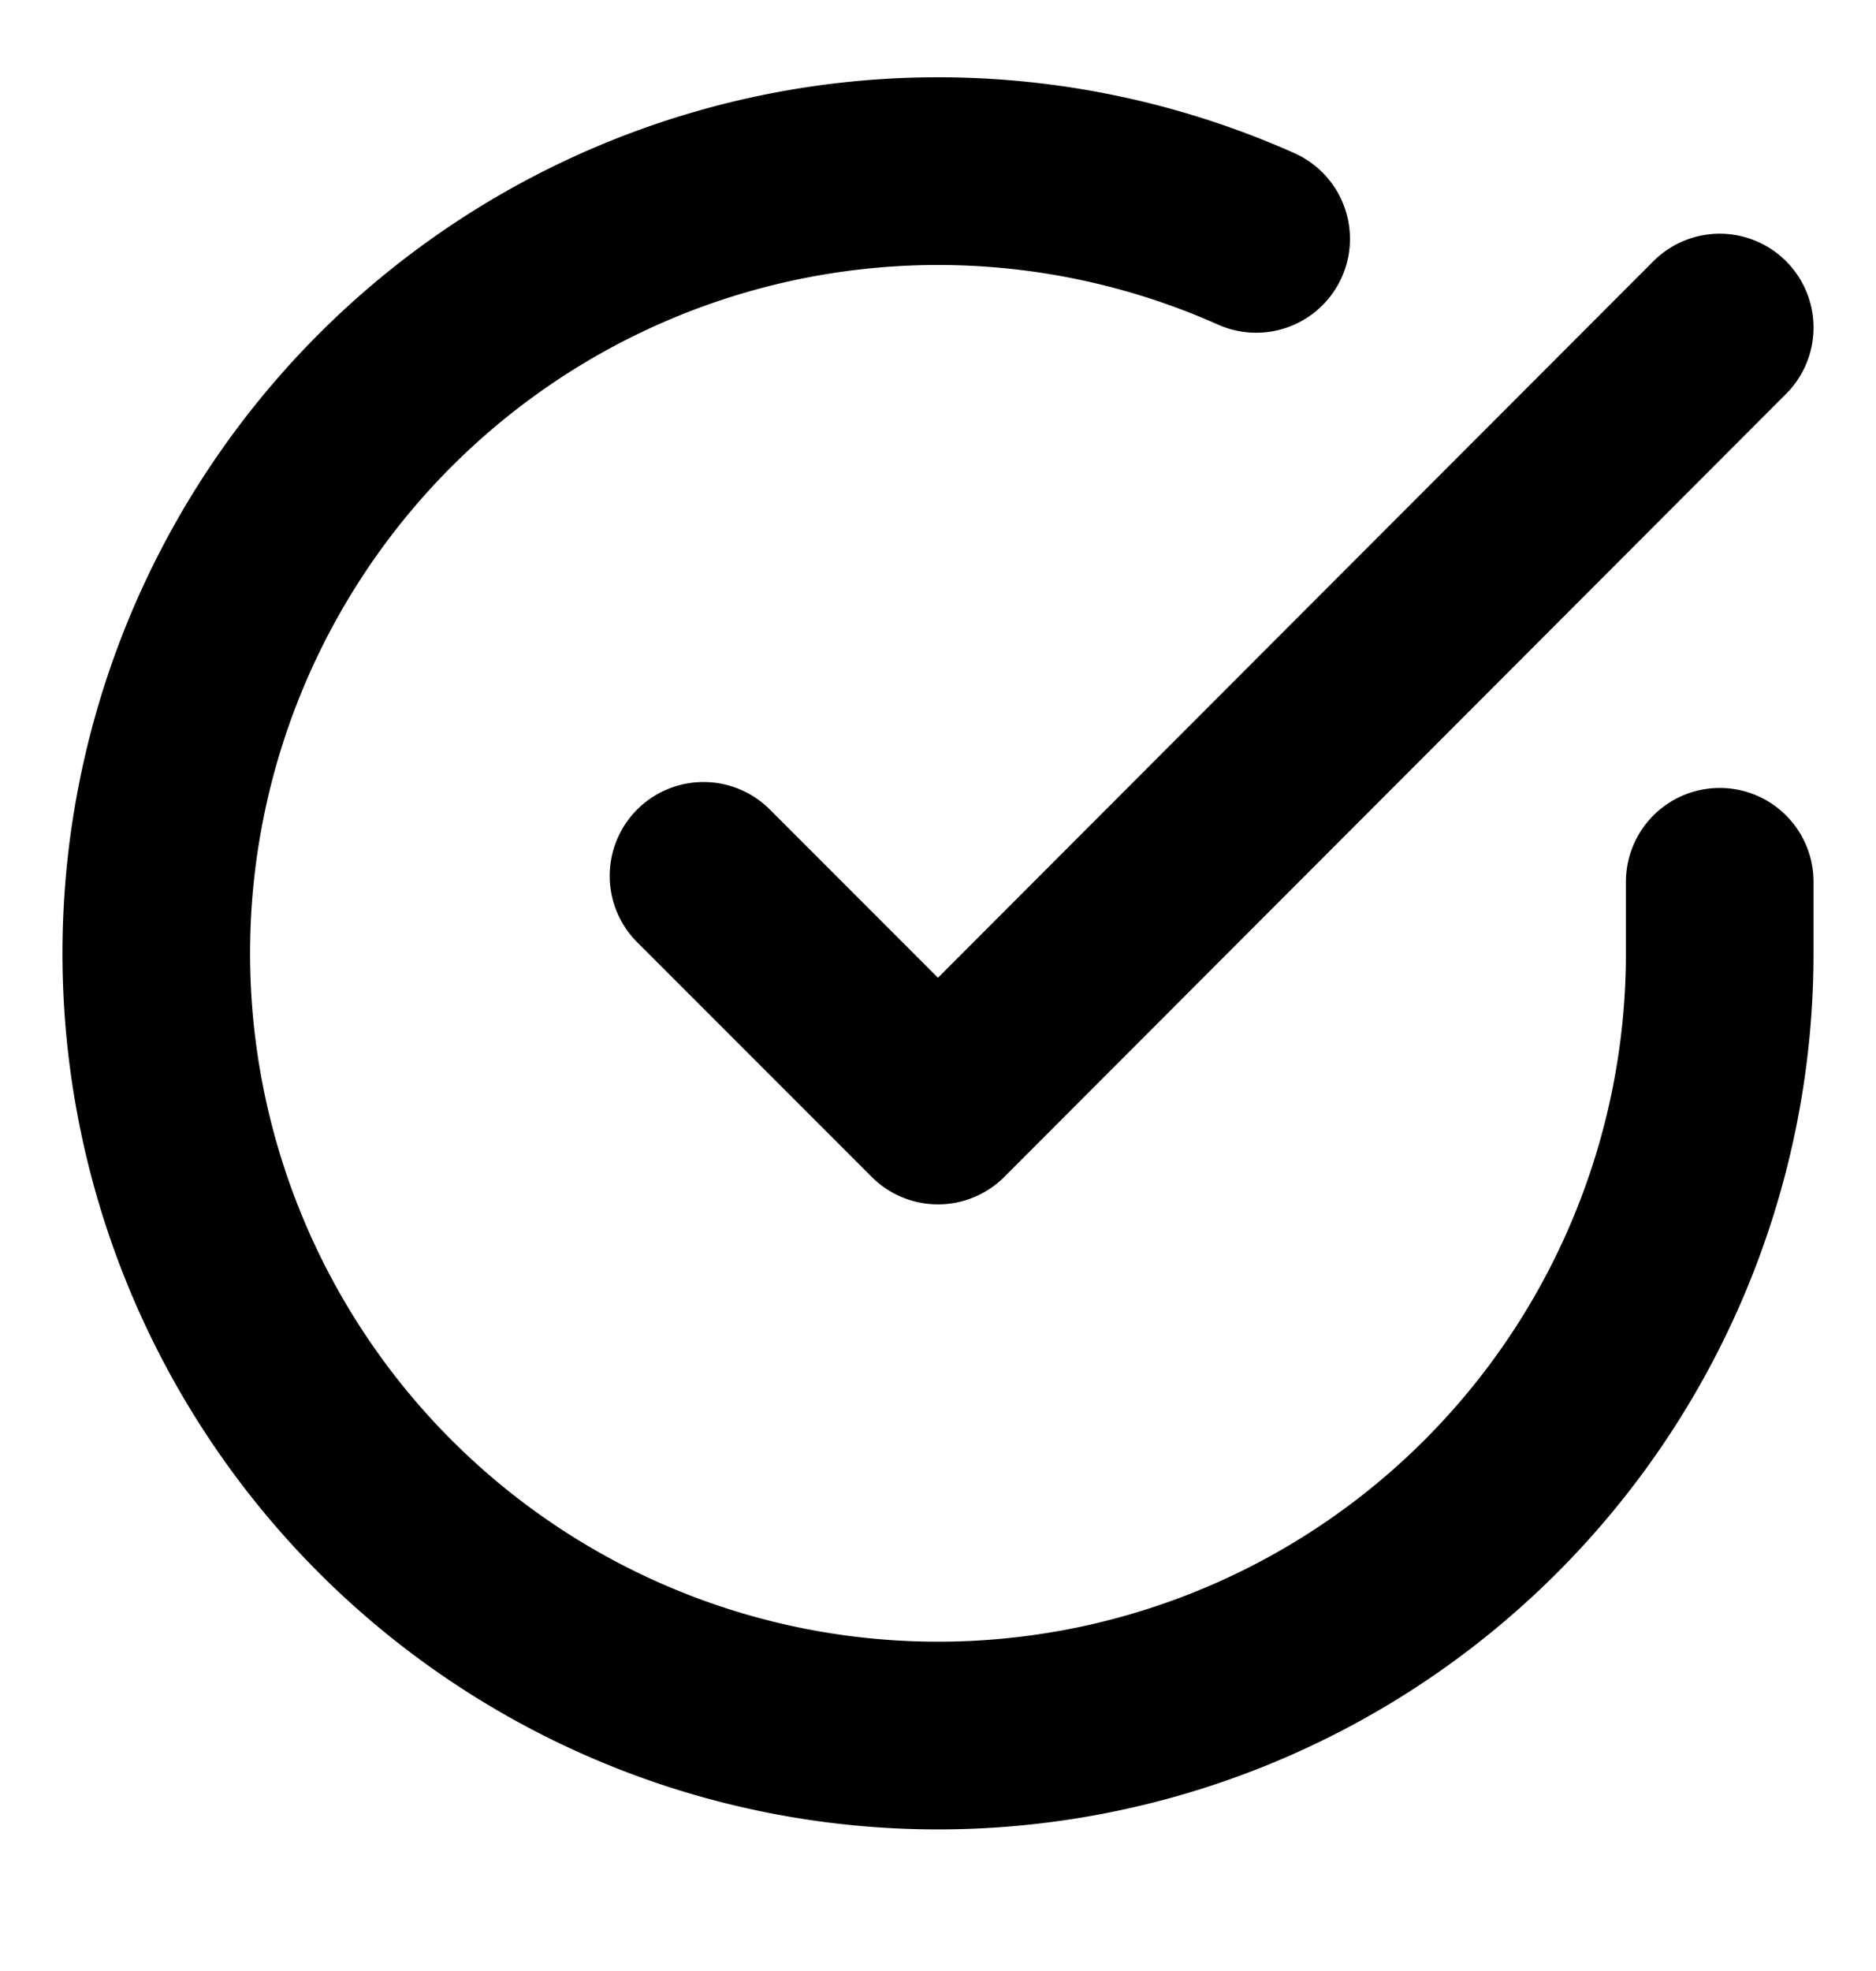 <svg width="20" height="21" viewBox="0 0 20 21" fill="none" xmlns="http://www.w3.org/2000/svg">
    <g clip-path="url(#dbdww7gqma)">
        <path d="M18.334 9.395v.767a8.334 8.334 0 1 1-4.942-7.617m4.942.945L10 11.832l-2.5-2.5" stroke="currentColor" stroke-width="2" stroke-linecap="round" stroke-linejoin="round"/>
    </g>
    <defs>
        <clipPath id="dbdww7gqma">
            <path fill="#fff" transform="translate(0 .157)" d="M0 0h20v20H0z"/>
        </clipPath>
    </defs>
</svg>
